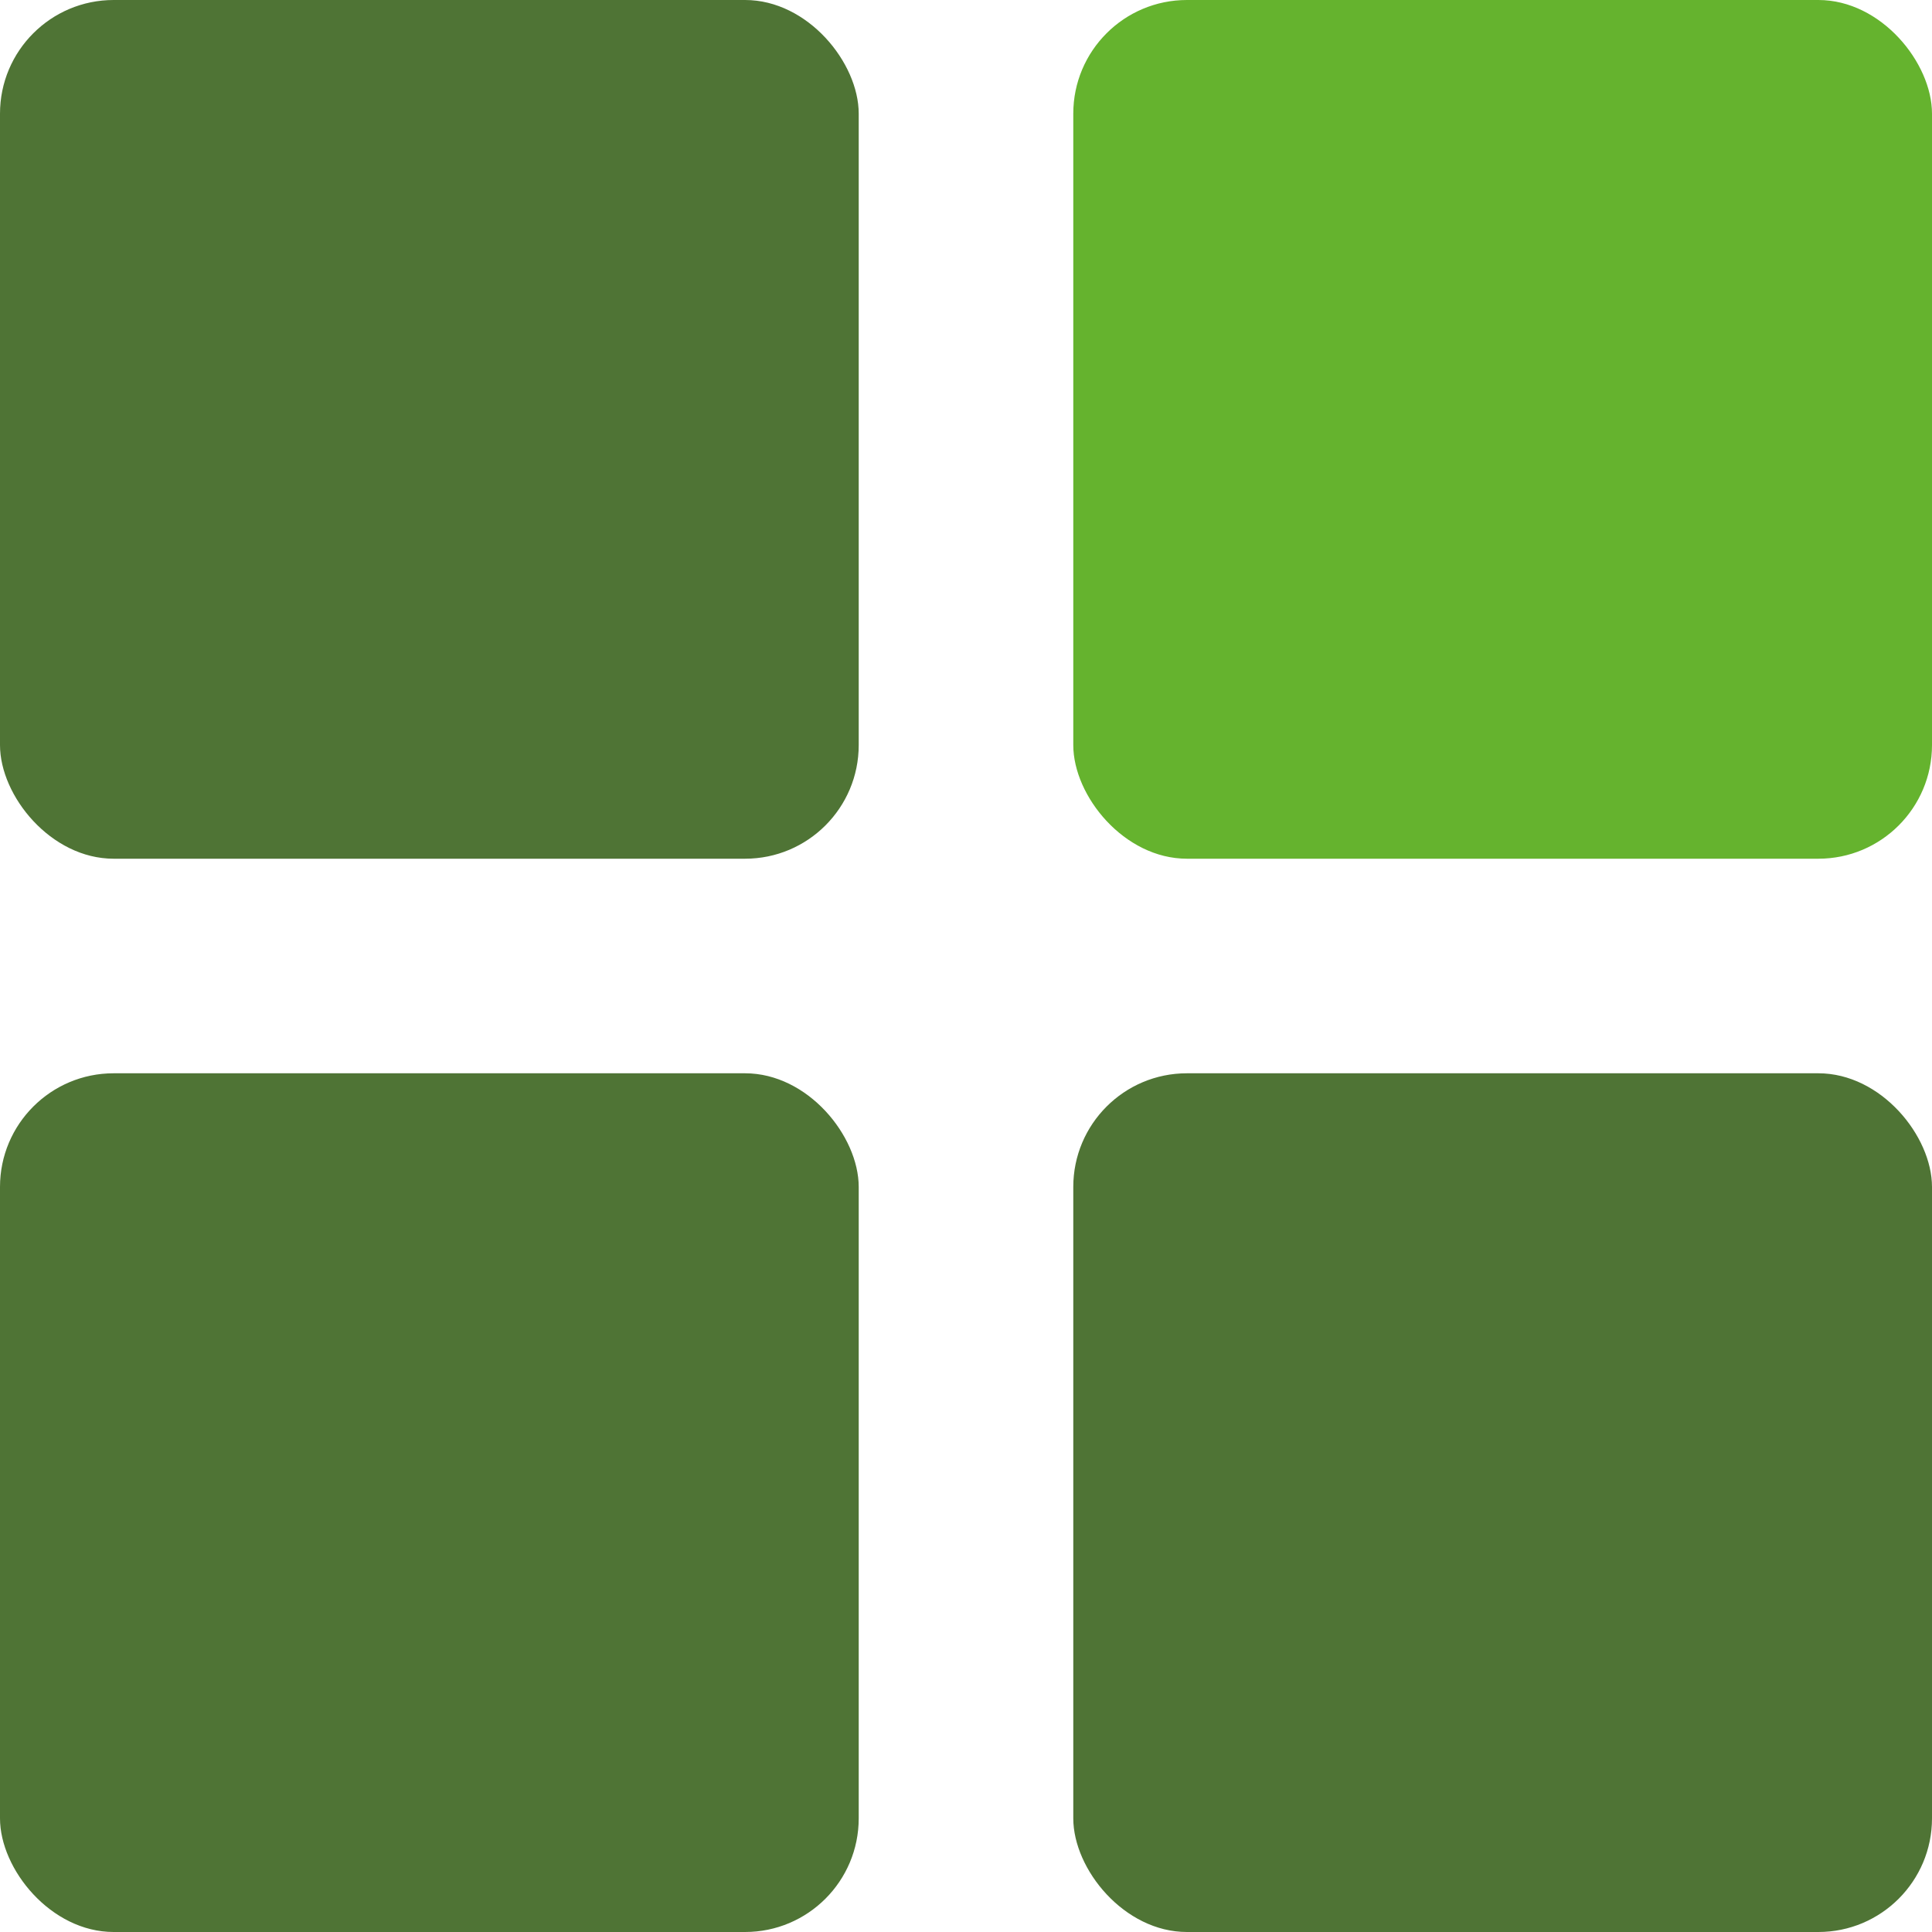 <svg width="17" height="17" viewBox="0 0 17 17" fill="none" xmlns="http://www.w3.org/2000/svg">
<rect width="7.556" height="7.556" rx="1" fill="#4F7435"/>
<rect y="9.444" width="7.556" height="7.556" rx="1" fill="#4F7435"/>
<rect x="9.444" width="7.556" height="7.556" rx="1" fill="#65B32E"/>
<rect x="9.444" y="9.444" width="7.556" height="7.556" rx="1" fill="#4F7435"/>
</svg>
